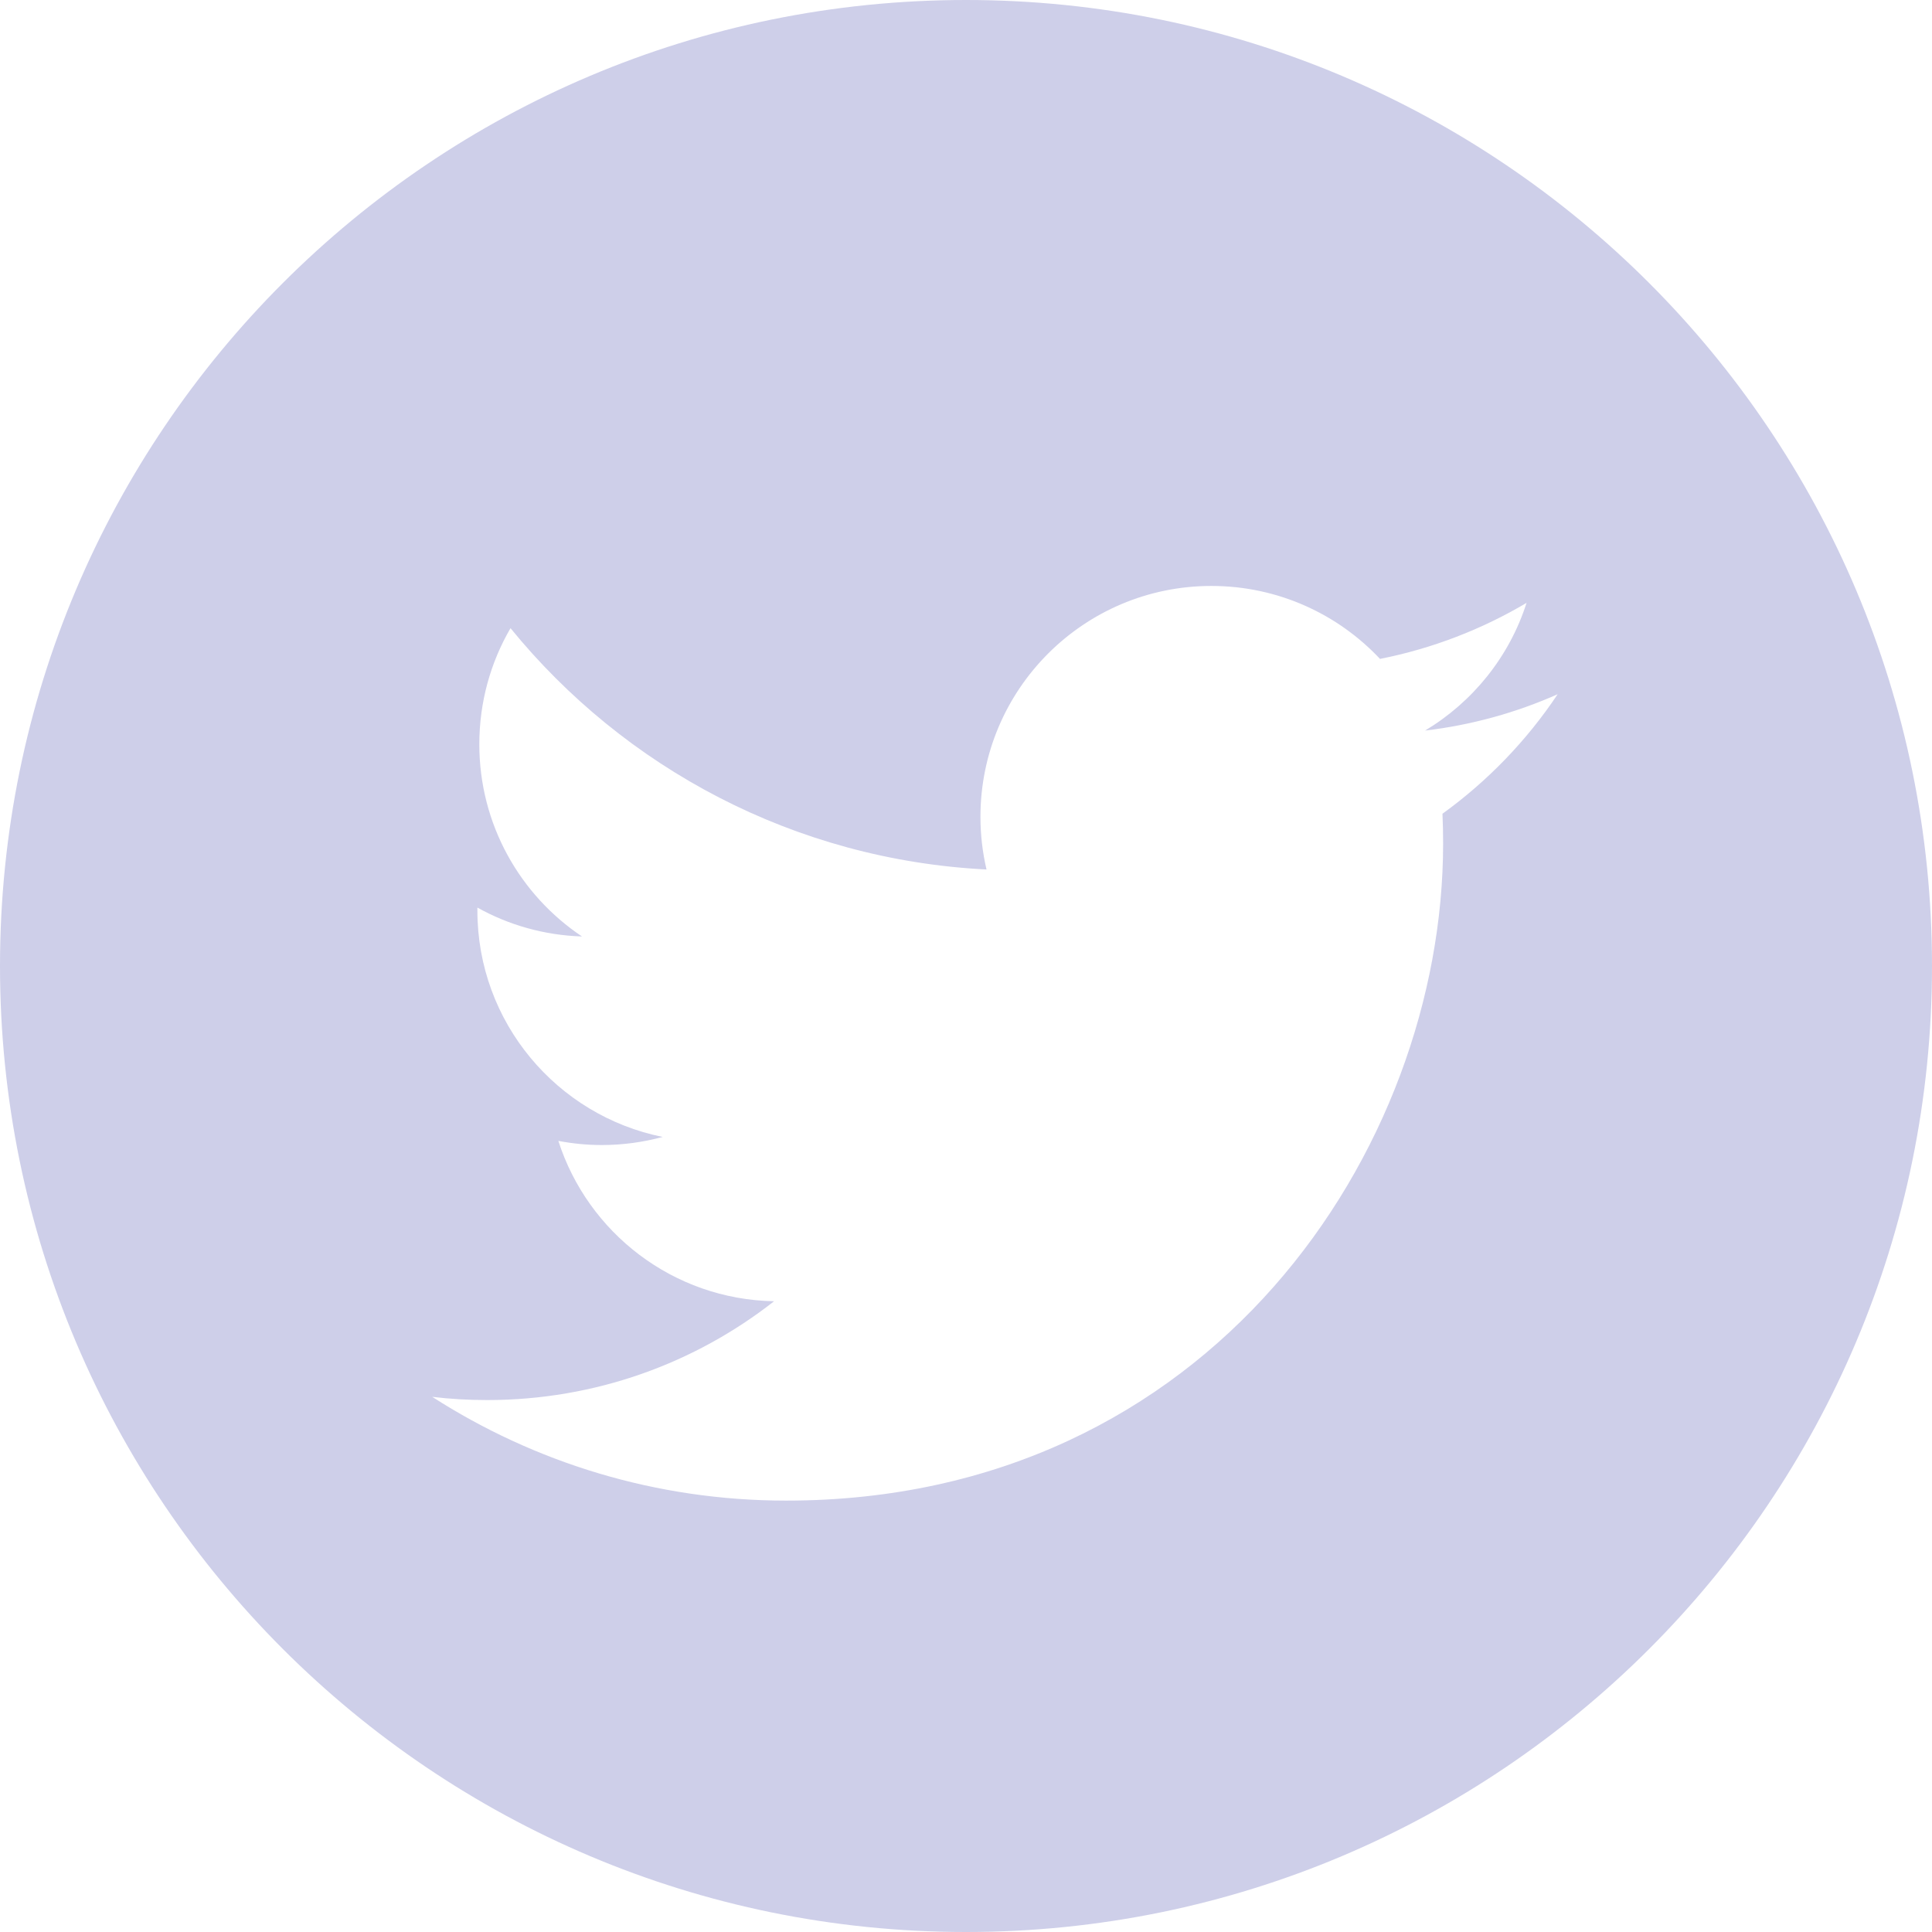 <svg width="21" height="21" viewBox="0 0 21 21" fill="none" xmlns="http://www.w3.org/2000/svg">
<path fill-rule="evenodd" clip-rule="evenodd" d="M21 10.5C21 16.299 16.299 21 10.5 21C4.701 21 0 16.299 0 10.5C0 4.701 4.701 0 10.5 0C16.299 0 21 4.701 21 10.5ZM15.49 7.941C15.997 7.881 16.481 7.746 16.931 7.546C16.595 8.05 16.169 8.491 15.679 8.845C15.684 8.953 15.686 9.061 15.686 9.17C15.686 12.487 13.161 16.311 8.545 16.311C7.128 16.311 5.808 15.896 4.698 15.183C4.894 15.207 5.094 15.218 5.296 15.218C6.473 15.218 7.555 14.817 8.414 14.144C7.315 14.124 6.389 13.398 6.069 12.401C6.222 12.43 6.379 12.446 6.541 12.446C6.77 12.446 6.992 12.415 7.203 12.358C6.055 12.127 5.189 11.113 5.189 9.897C5.189 9.886 5.189 9.876 5.189 9.865C5.528 10.054 5.915 10.166 6.326 10.179C5.653 9.729 5.21 8.961 5.21 8.09C5.21 7.63 5.333 7.199 5.549 6.828C6.787 8.347 8.637 9.346 10.723 9.451C10.68 9.267 10.657 9.076 10.657 8.879C10.657 7.493 11.781 6.369 13.167 6.369C13.889 6.369 14.542 6.674 15 7.162C15.571 7.049 16.108 6.84 16.593 6.553C16.406 7.139 16.008 7.63 15.49 7.941Z" fill="#CECFE9"/>
</svg>
